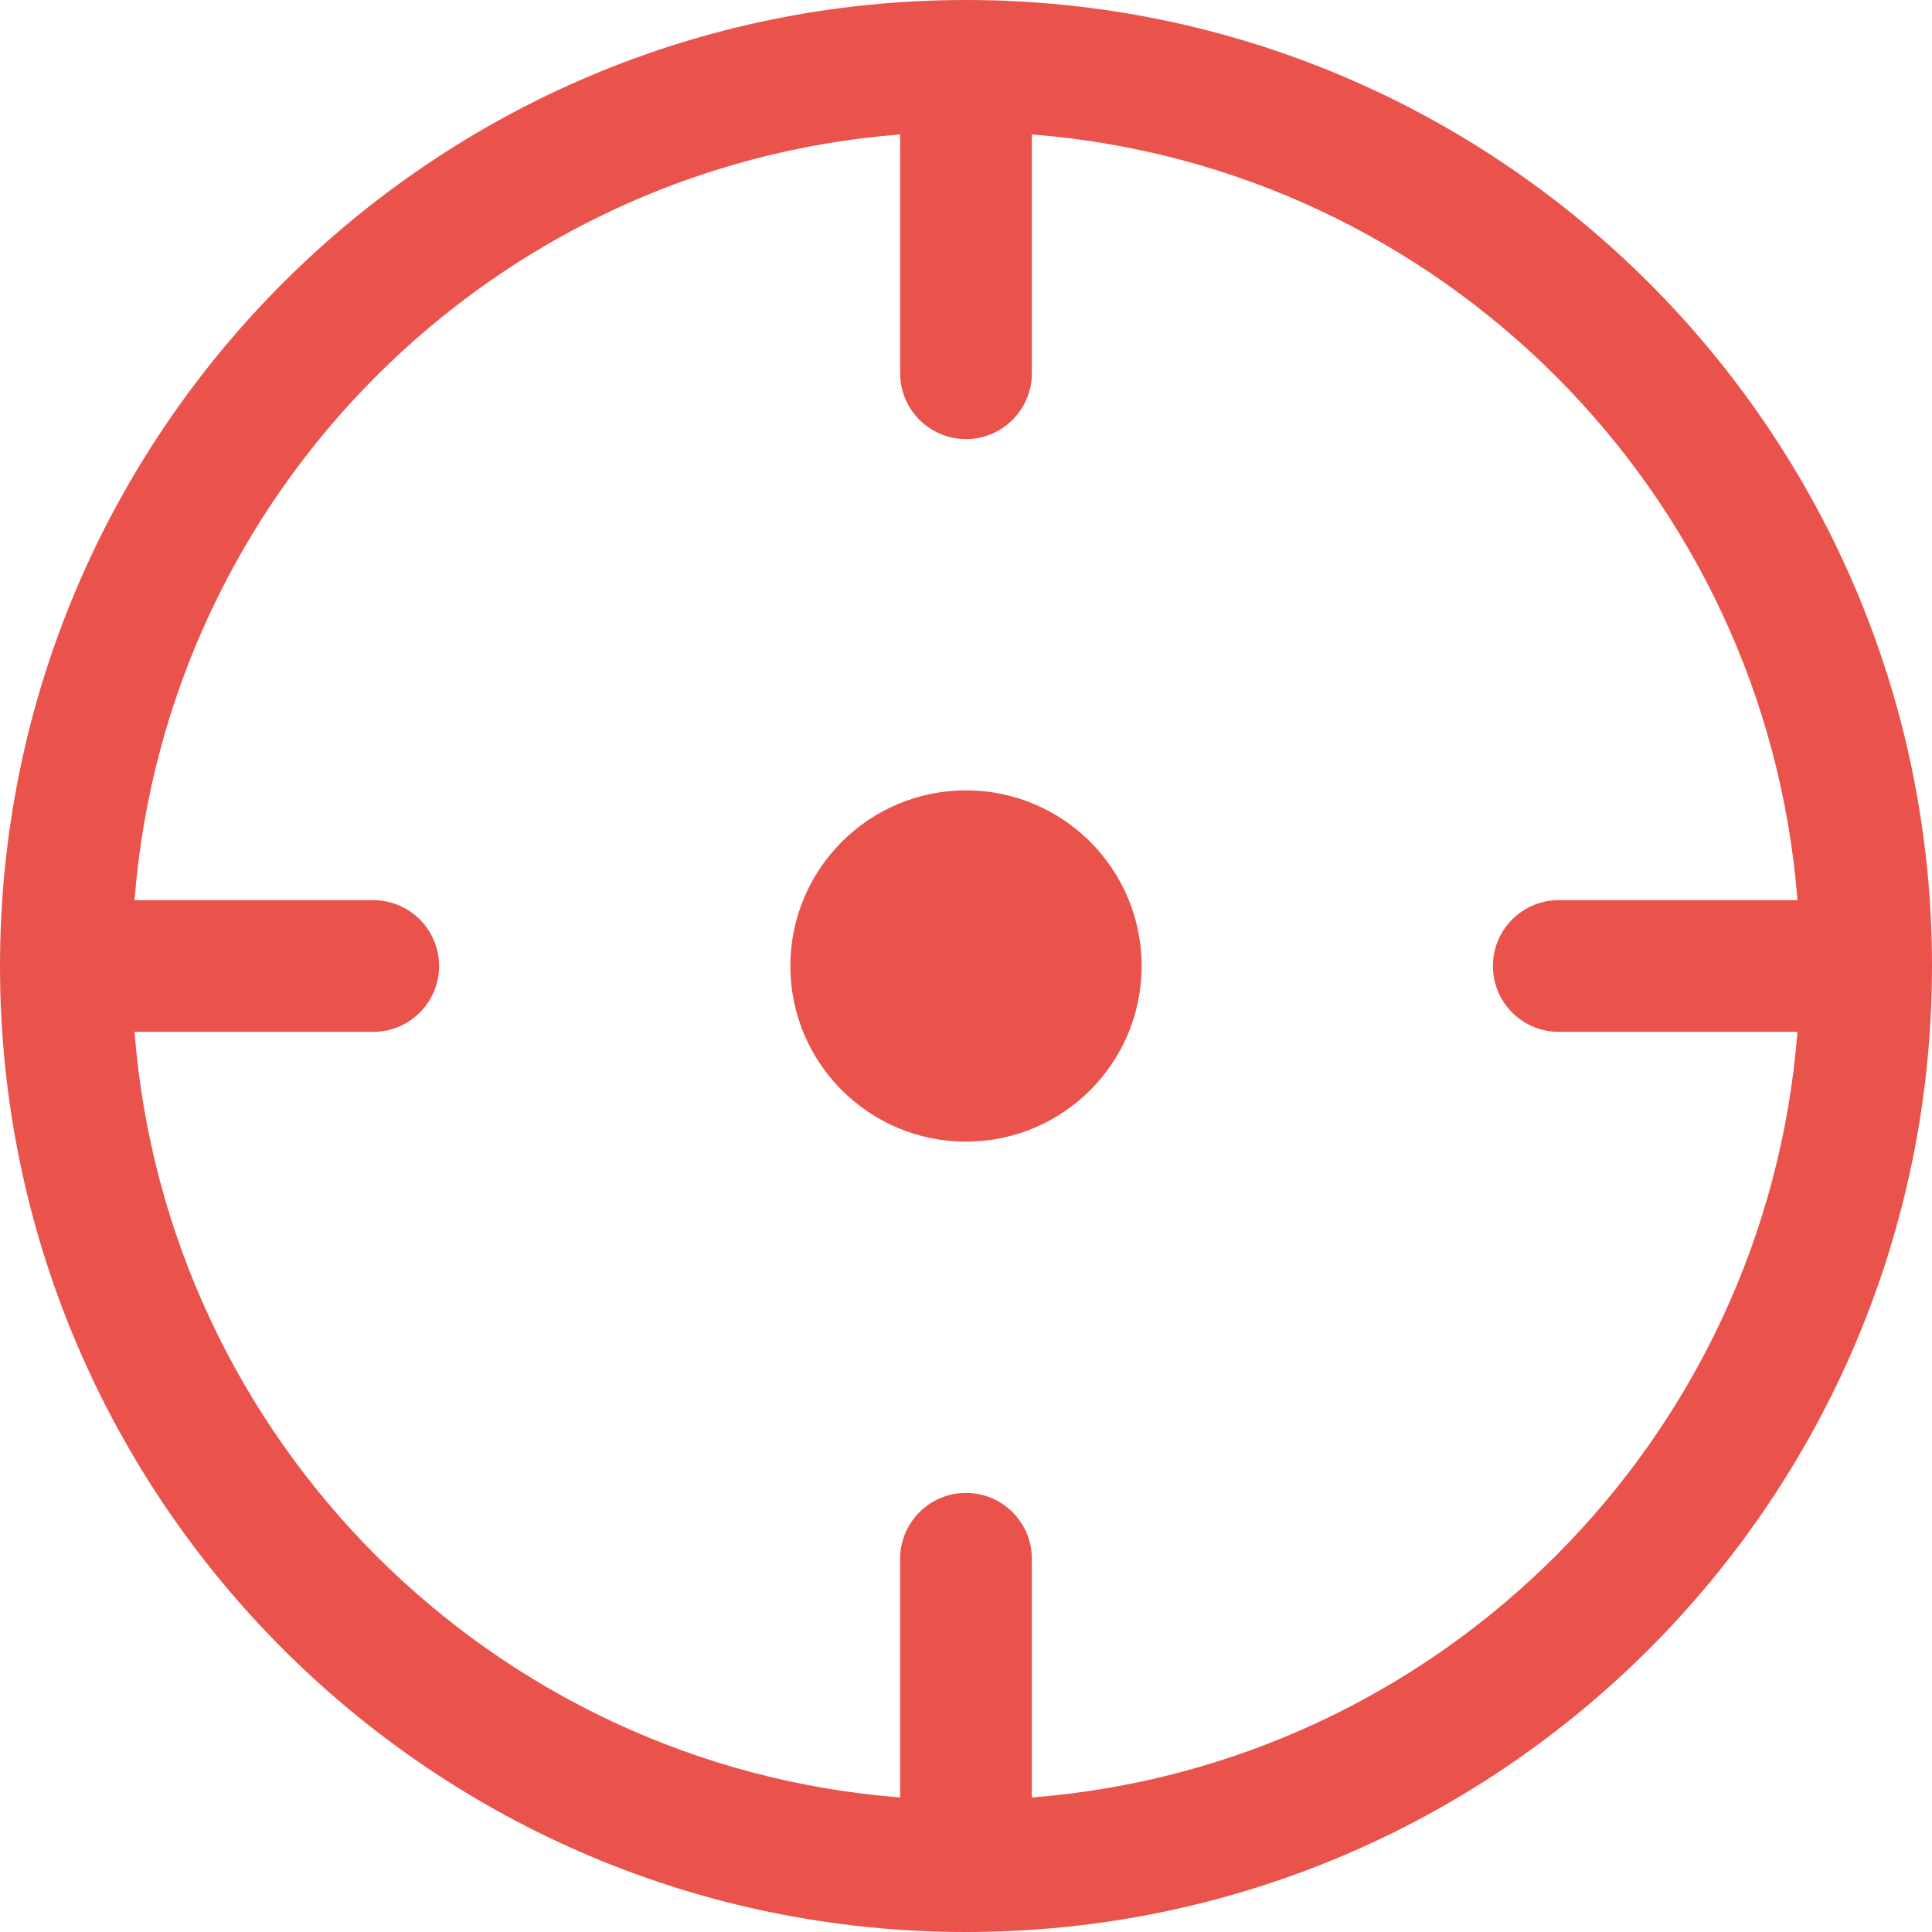 <svg width="22" height="22" viewBox="0 0 22 22" fill="none" xmlns="http://www.w3.org/2000/svg">
<circle cx="11" cy="11" r="2" fill="#E9534C"/>
<path d="M11 0C17.075 0 22 4.925 22 11C22 17.075 17.075 22 11 22C4.925 22 0 17.075 0 11C0 4.925 4.925 0 11 0ZM11.75 4.25C11.75 4.664 11.414 5 11 5C10.586 5 10.25 4.664 10.25 4.25V1.531C5.601 1.894 1.895 5.602 1.532 10.25H4.25C4.664 10.25 5 10.586 5 11C5 11.414 4.664 11.75 4.25 11.75H1.532C1.895 16.398 5.602 20.105 10.25 20.468V17.75C10.25 17.336 10.586 17 11 17C11.414 17 11.75 17.336 11.75 17.75V20.468C16.398 20.105 20.105 16.398 20.468 11.75H17.75C17.336 11.75 17 11.414 17 11C17 10.586 17.336 10.25 17.75 10.25H20.468C20.105 5.602 16.398 1.894 11.75 1.531V4.25Z" fill="#E9534C"/>
</svg>
